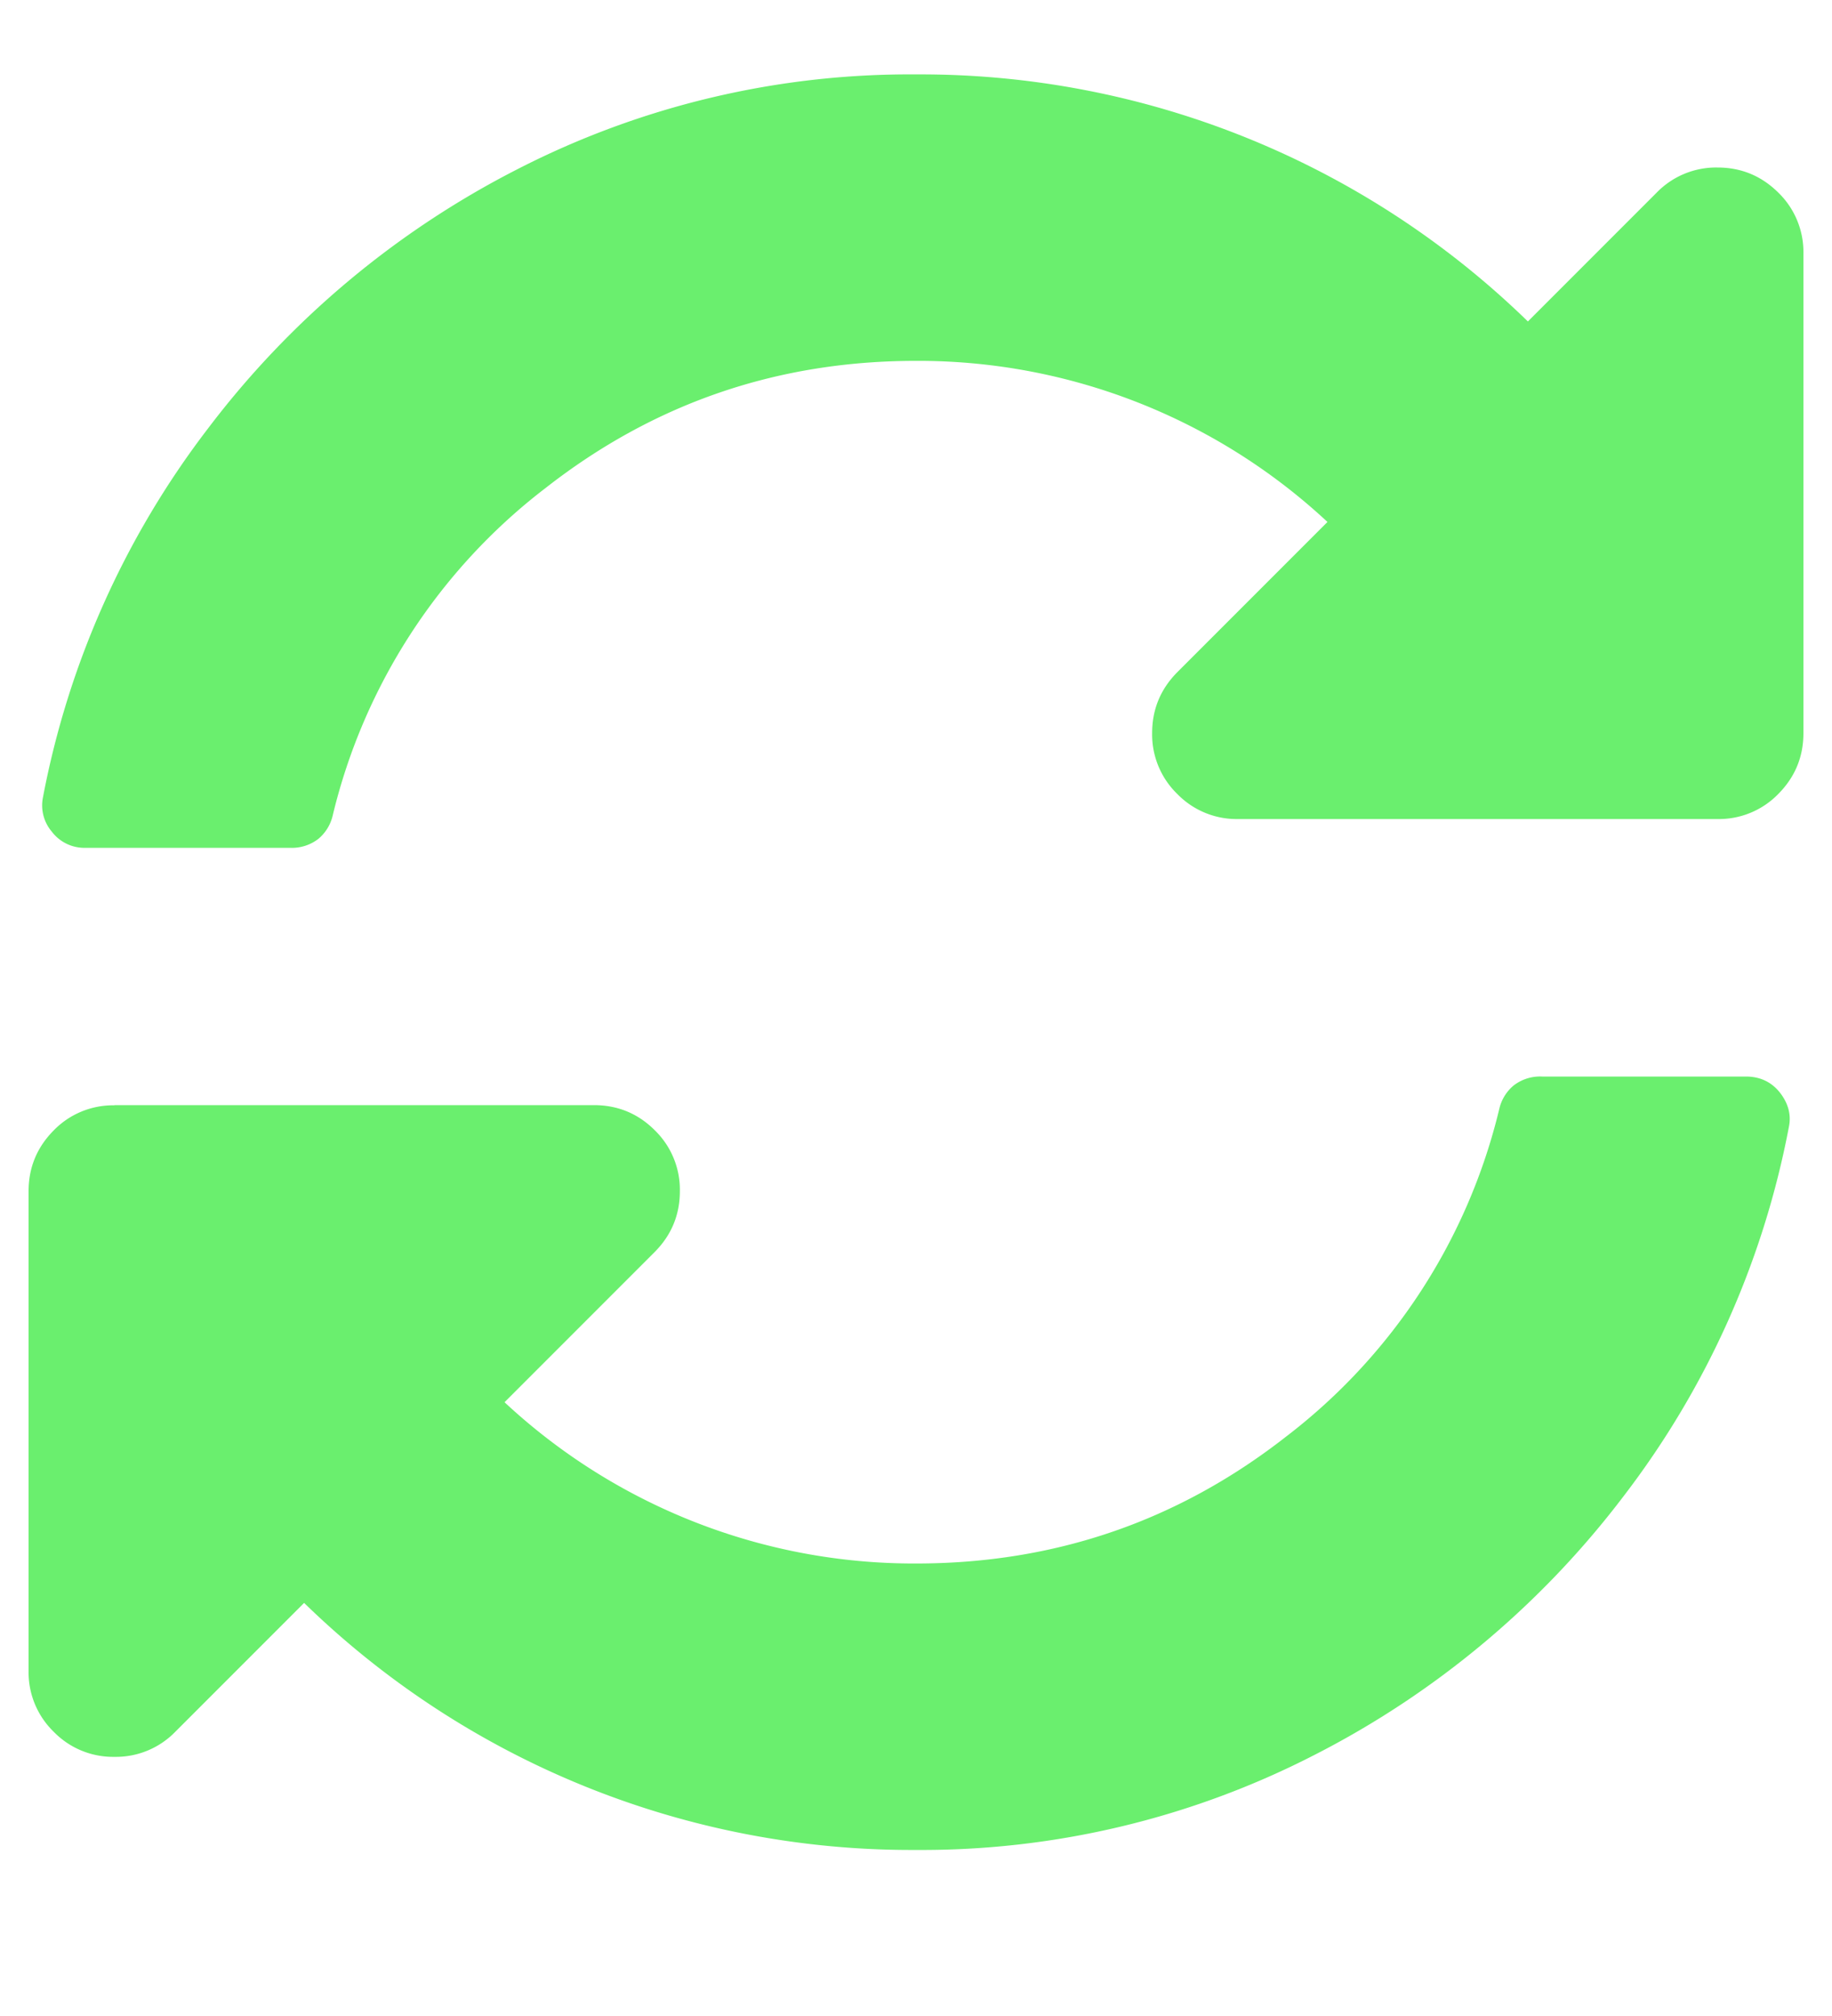 <svg xmlns="http://www.w3.org/2000/svg" width="10" height="11" viewBox="0 0 10 11">
    <path fill="#6AEF6E" fill-rule="evenodd" d="M7.246 2.848A3.278 3.278 0 0 0 5 1.969c-.755 0-1.429.23-2.021.693A3.187 3.187 0 0 0 1.816 4.45a.235.235 0 0 1-.078.127.236.236 0 0 1-.156.049H.469a.223.223 0 0 1-.186-.088.221.221 0 0 1-.049-.185 4.772 4.772 0 0 1 .899-2.012A4.932 4.932 0 0 1 2.823.924 4.69 4.69 0 0 1 5 .406a4.75 4.75 0 0 1 3.34 1.348l.703-.703a.452.452 0 0 1 .332-.137c.13 0 .24.046.332.137a.452.452 0 0 1 .137.332V4c0 .13-.046.24-.137.332a.452.452 0 0 1-.332.137H6.758a.452.452 0 0 1-.332-.137A.452.452 0 0 1 6.289 4c0-.13.046-.24.137-.332l.82-.82zM.625 6.03h2.617c.13 0 .241.046.332.137a.452.452 0 0 1 .137.332c0 .13-.046.24-.137.332l-.82.82A3.278 3.278 0 0 0 5 8.531c.755 0 1.429-.23 2.021-.693A3.187 3.187 0 0 0 8.184 6.05a.235.235 0 0 1 .078-.127.236.236 0 0 1 .156-.049H9.53c.078 0 .14.03.186.088.045.058.062.12.049.185a4.772 4.772 0 0 1-.899 2.012 4.932 4.932 0 0 1-1.69 1.416A4.69 4.69 0 0 1 5 10.094a4.75 4.75 0 0 1-3.34-1.348l-.703.703a.452.452 0 0 1-.332.137.452.452 0 0 1-.332-.137.452.452 0 0 1-.137-.332V6.5c0-.13.046-.24.137-.332a.452.452 0 0 1 .332-.137z"/>
</svg>
